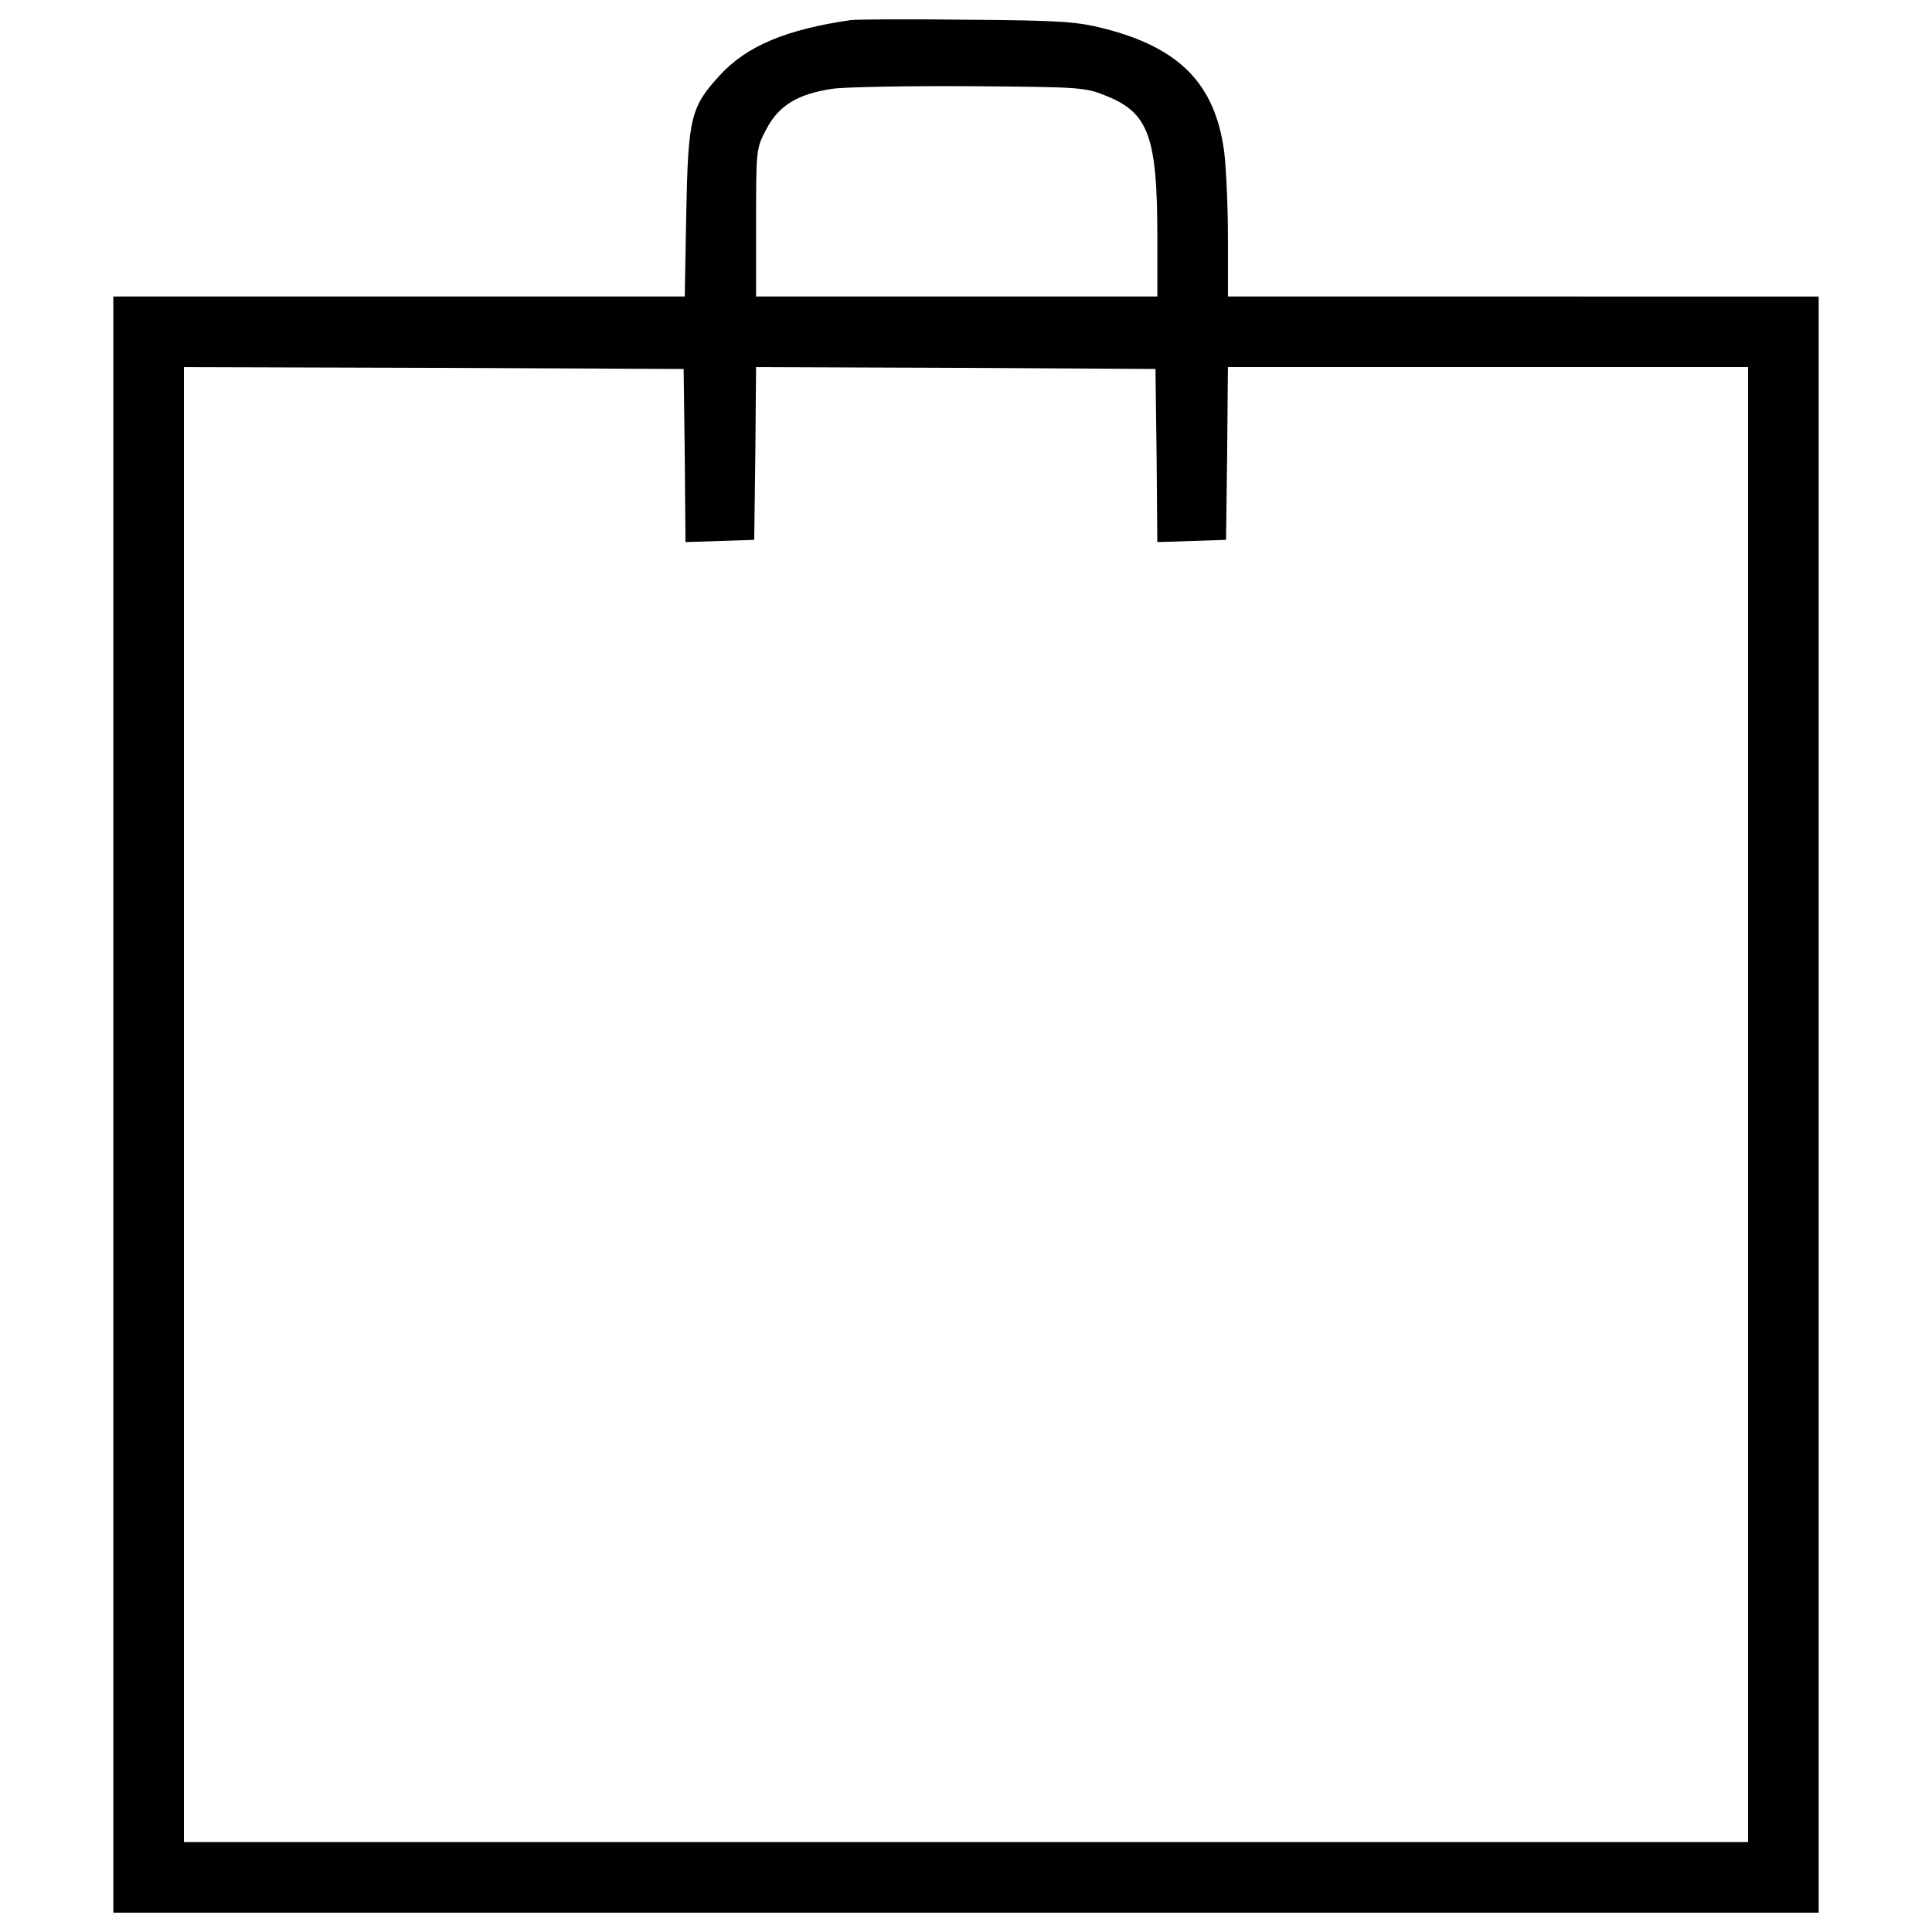 <?xml version="1.0" encoding="utf-8"?>
<!-- Svg Vector Icons : http://www.onlinewebfonts.com/icon -->
<!DOCTYPE svg PUBLIC "-//W3C//DTD SVG 1.1//EN" "http://www.w3.org/Graphics/SVG/1.1/DTD/svg11.dtd">
<svg version="1.1" xmlns="http://www.w3.org/2000/svg" xmlns:xlink="http://www.w3.org/1999/xlink" x="0px" y="0px" viewBox="0 0 1000 1000" enable-background="new 0 0 1000 1000" xml:space="preserve">
<g><g transform="translate(0,512) scale(0.1,-0.1)"><path d="M4403.9,5016c-334.6-48.1-540.4-134.6-678.8-286.5c-150-163.5-163.5-217.3-173.1-715.4l-7.7-428.8H2065.4H586.6V-597.4V-4780H5000h4413.4v4182.6v4182.6H7884.6H6355.8v303.8c0,165.4-9.6,365.4-19.2,444.2c-46.2,350-228.8,538.5-619.2,638.5c-142.3,36.5-223.1,42.3-707.7,46.1C4707.7,5021.8,4436.6,5019.8,4403.9,5016z M5730.8,4621.8c215.4-88.5,259.6-211.5,259.6-732.7v-303.8H4951.9H3913.5v382.7c0,380.8,0,382.7,53.8,484.6c63.5,121.2,161.5,180.8,340.4,207.7c63.5,9.6,384.6,15.4,711.5,13.5C5603.8,4669.8,5617.3,4667.9,5730.8,4621.8z M3544.3,2762.2l3.8-448.1l178.8,5.8l176.9,5.8l5.8,448.1l3.8,446.1l1034.6-3.8l1032.7-5.8l5.8-448.1l3.8-448.1l178.8,5.8l176.9,5.8l5.8,448.1l3.9,446.1h1346.1H9048V-597.4v-3817.2H5000H952v3817.2v3817.2l1294.2-3.8l1292.3-5.8L3544.3,2762.2z"/></g></g>
</svg>